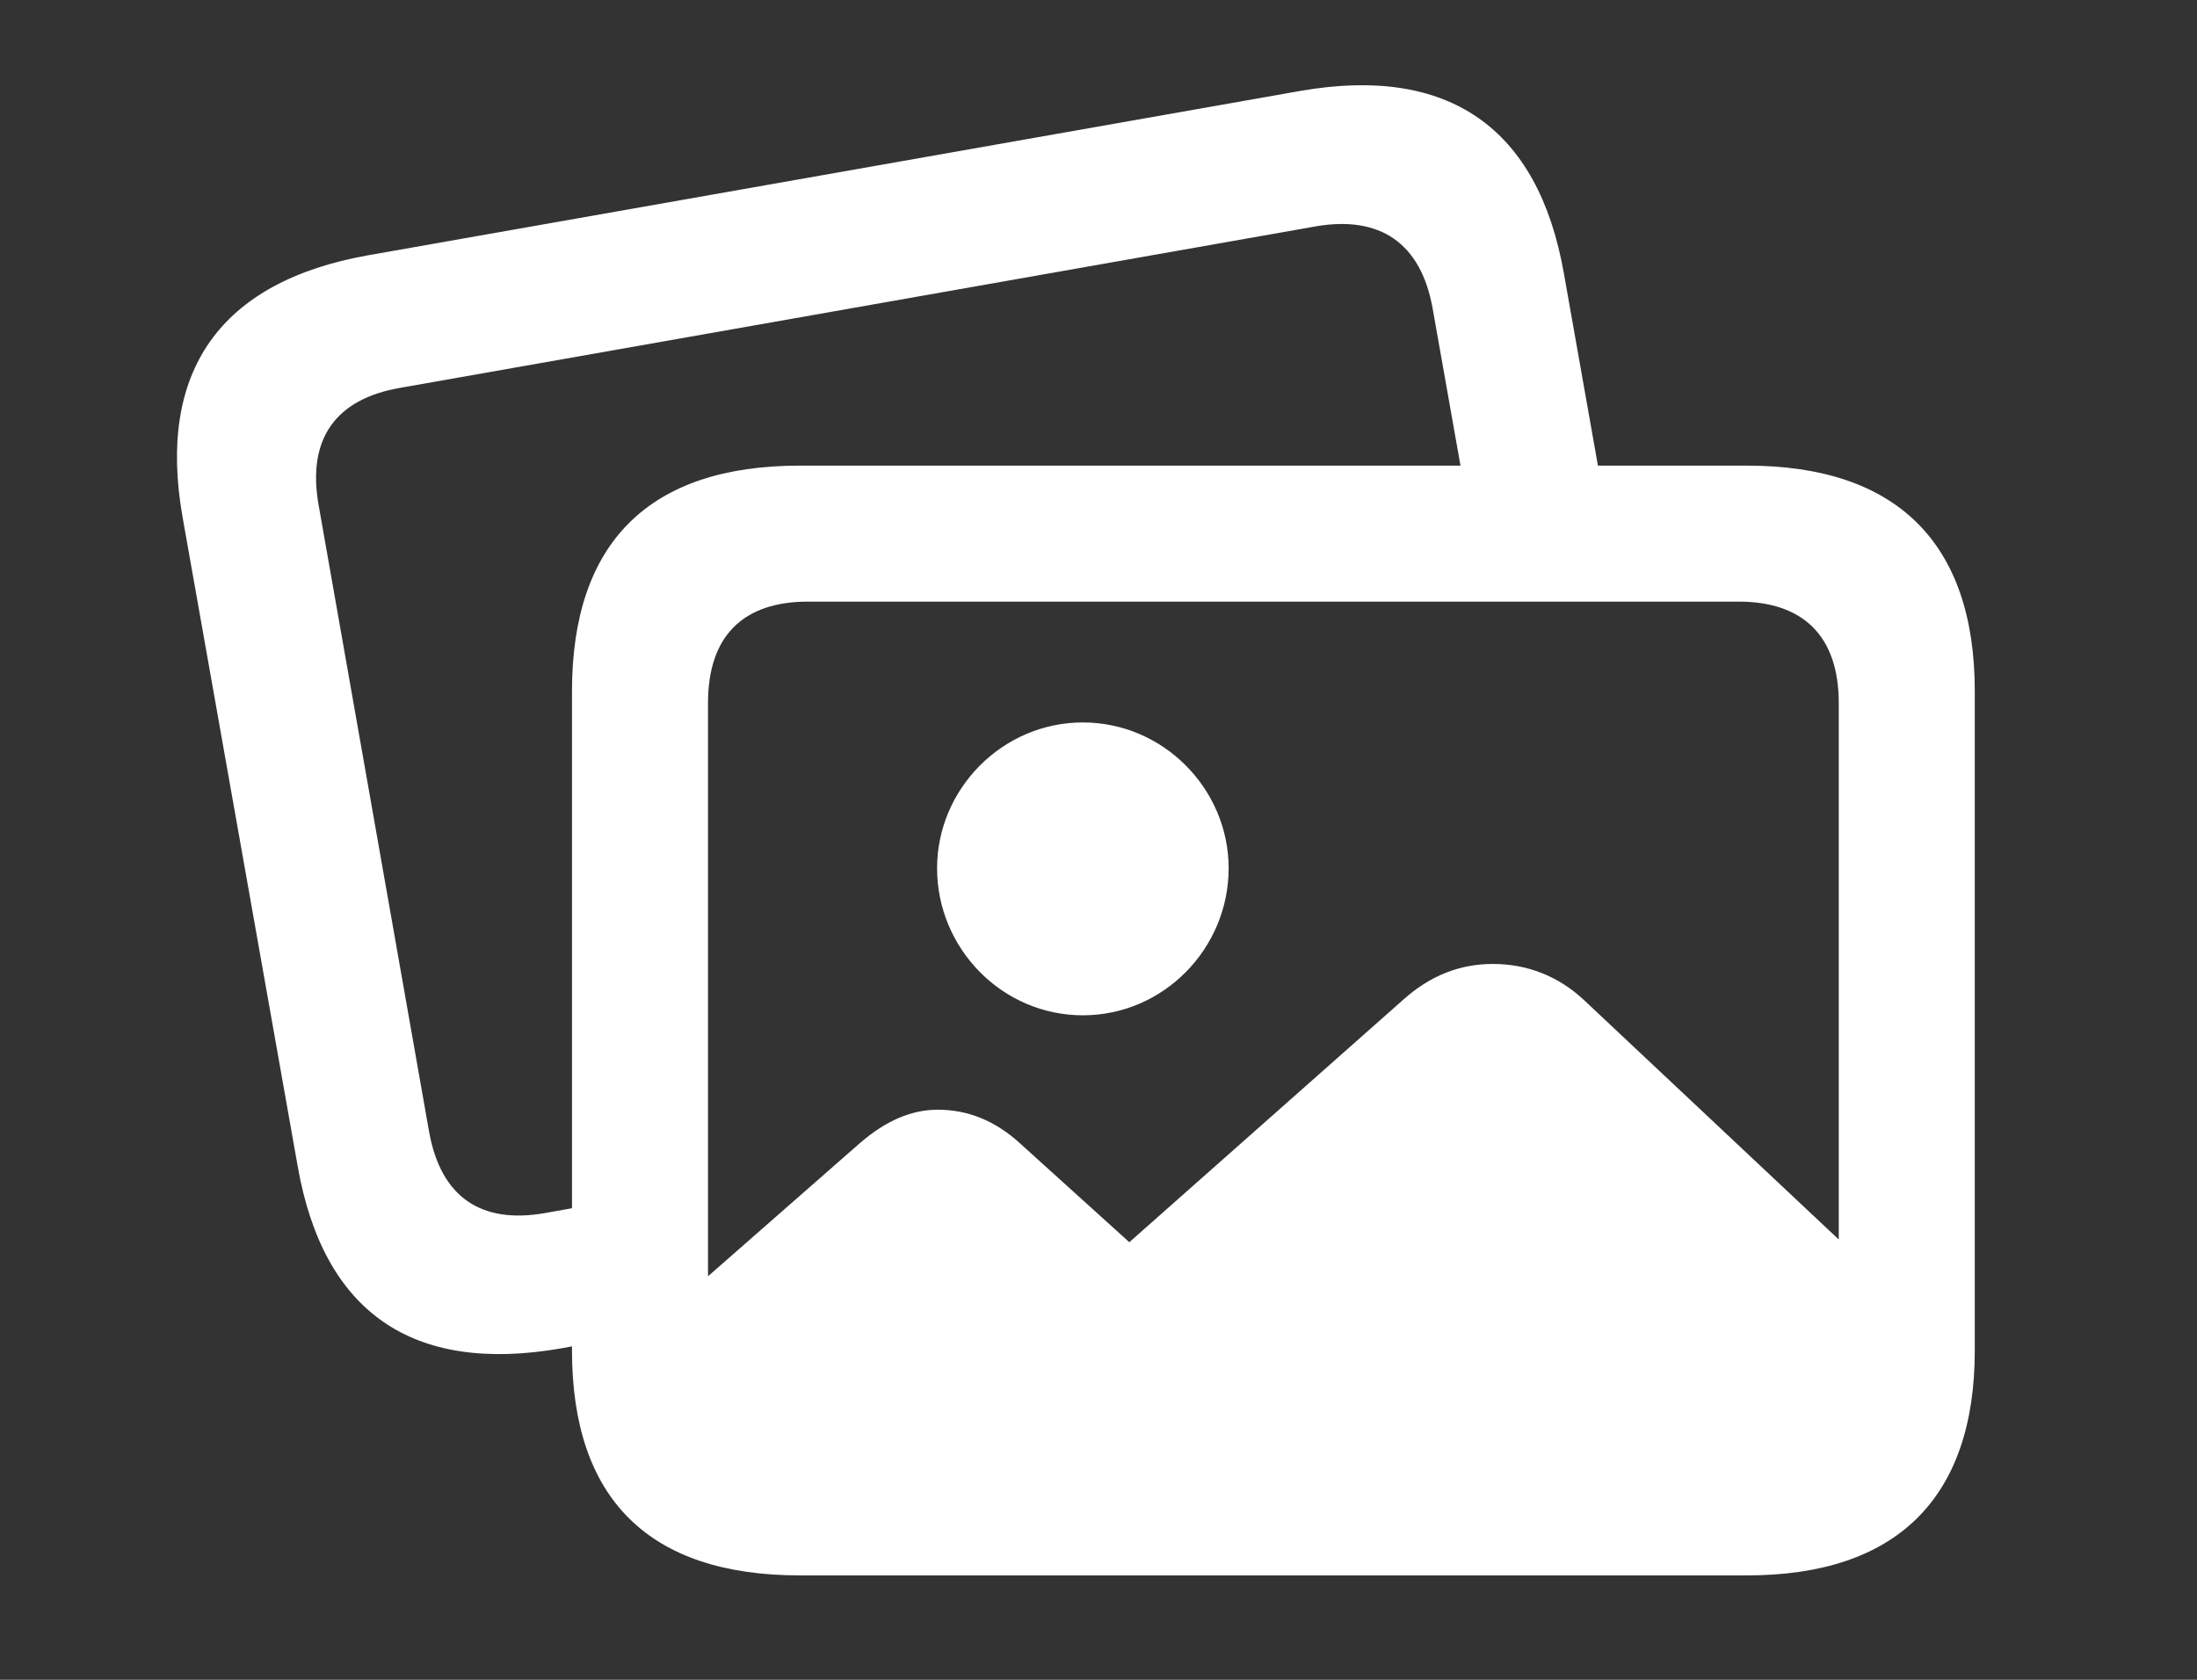 <svg width="34" height="26" viewBox="0 0 34 26" fill="none" xmlns="http://www.w3.org/2000/svg">
    <rect x="0" y="0" width="34" height="26" fill="#333333" stroke="none"/>
    <path d="M4.608 18.057L2.825 8.002C2.428 5.746 3.405 4.36 5.693 3.952L20.131 1.406C22.419 1.009 23.805 1.976 24.202 4.231L24.729 7.207H27.038C29.348 7.207 30.561 8.399 30.561 10.698V20.903C30.561 23.191 29.348 24.384 27.038 24.384H12.375C10.044 24.384 8.852 23.202 8.852 20.903V20.839L8.68 20.871C6.381 21.269 5.006 20.312 4.608 18.057ZM6.639 17.509C6.821 18.54 7.455 18.948 8.433 18.776L8.852 18.701V10.698C8.852 8.399 10.044 7.207 12.375 7.207H22.602L22.172 4.779C21.989 3.748 21.345 3.34 20.378 3.501L6.188 6.004C5.199 6.176 4.748 6.788 4.931 7.819L6.639 17.509ZM10.957 10.881V19.754L13.31 17.691C13.707 17.348 14.104 17.176 14.513 17.176C14.964 17.176 15.394 17.337 15.791 17.702L17.477 19.227L21.71 15.479C22.14 15.092 22.602 14.92 23.106 14.92C23.622 14.92 24.116 15.102 24.524 15.489L28.456 19.185V10.881C28.456 9.839 27.898 9.312 26.909 9.312H12.504C11.505 9.312 10.957 9.839 10.957 10.881ZM16.758 15.715C15.512 15.715 14.502 14.684 14.502 13.438C14.502 12.213 15.512 11.182 16.758 11.182C18.004 11.182 19.014 12.213 19.014 13.438C19.014 14.684 18.004 15.715 16.758 15.715Z" fill="white" style="fill:white;fill:white;fill-opacity:1;"/>
</svg>